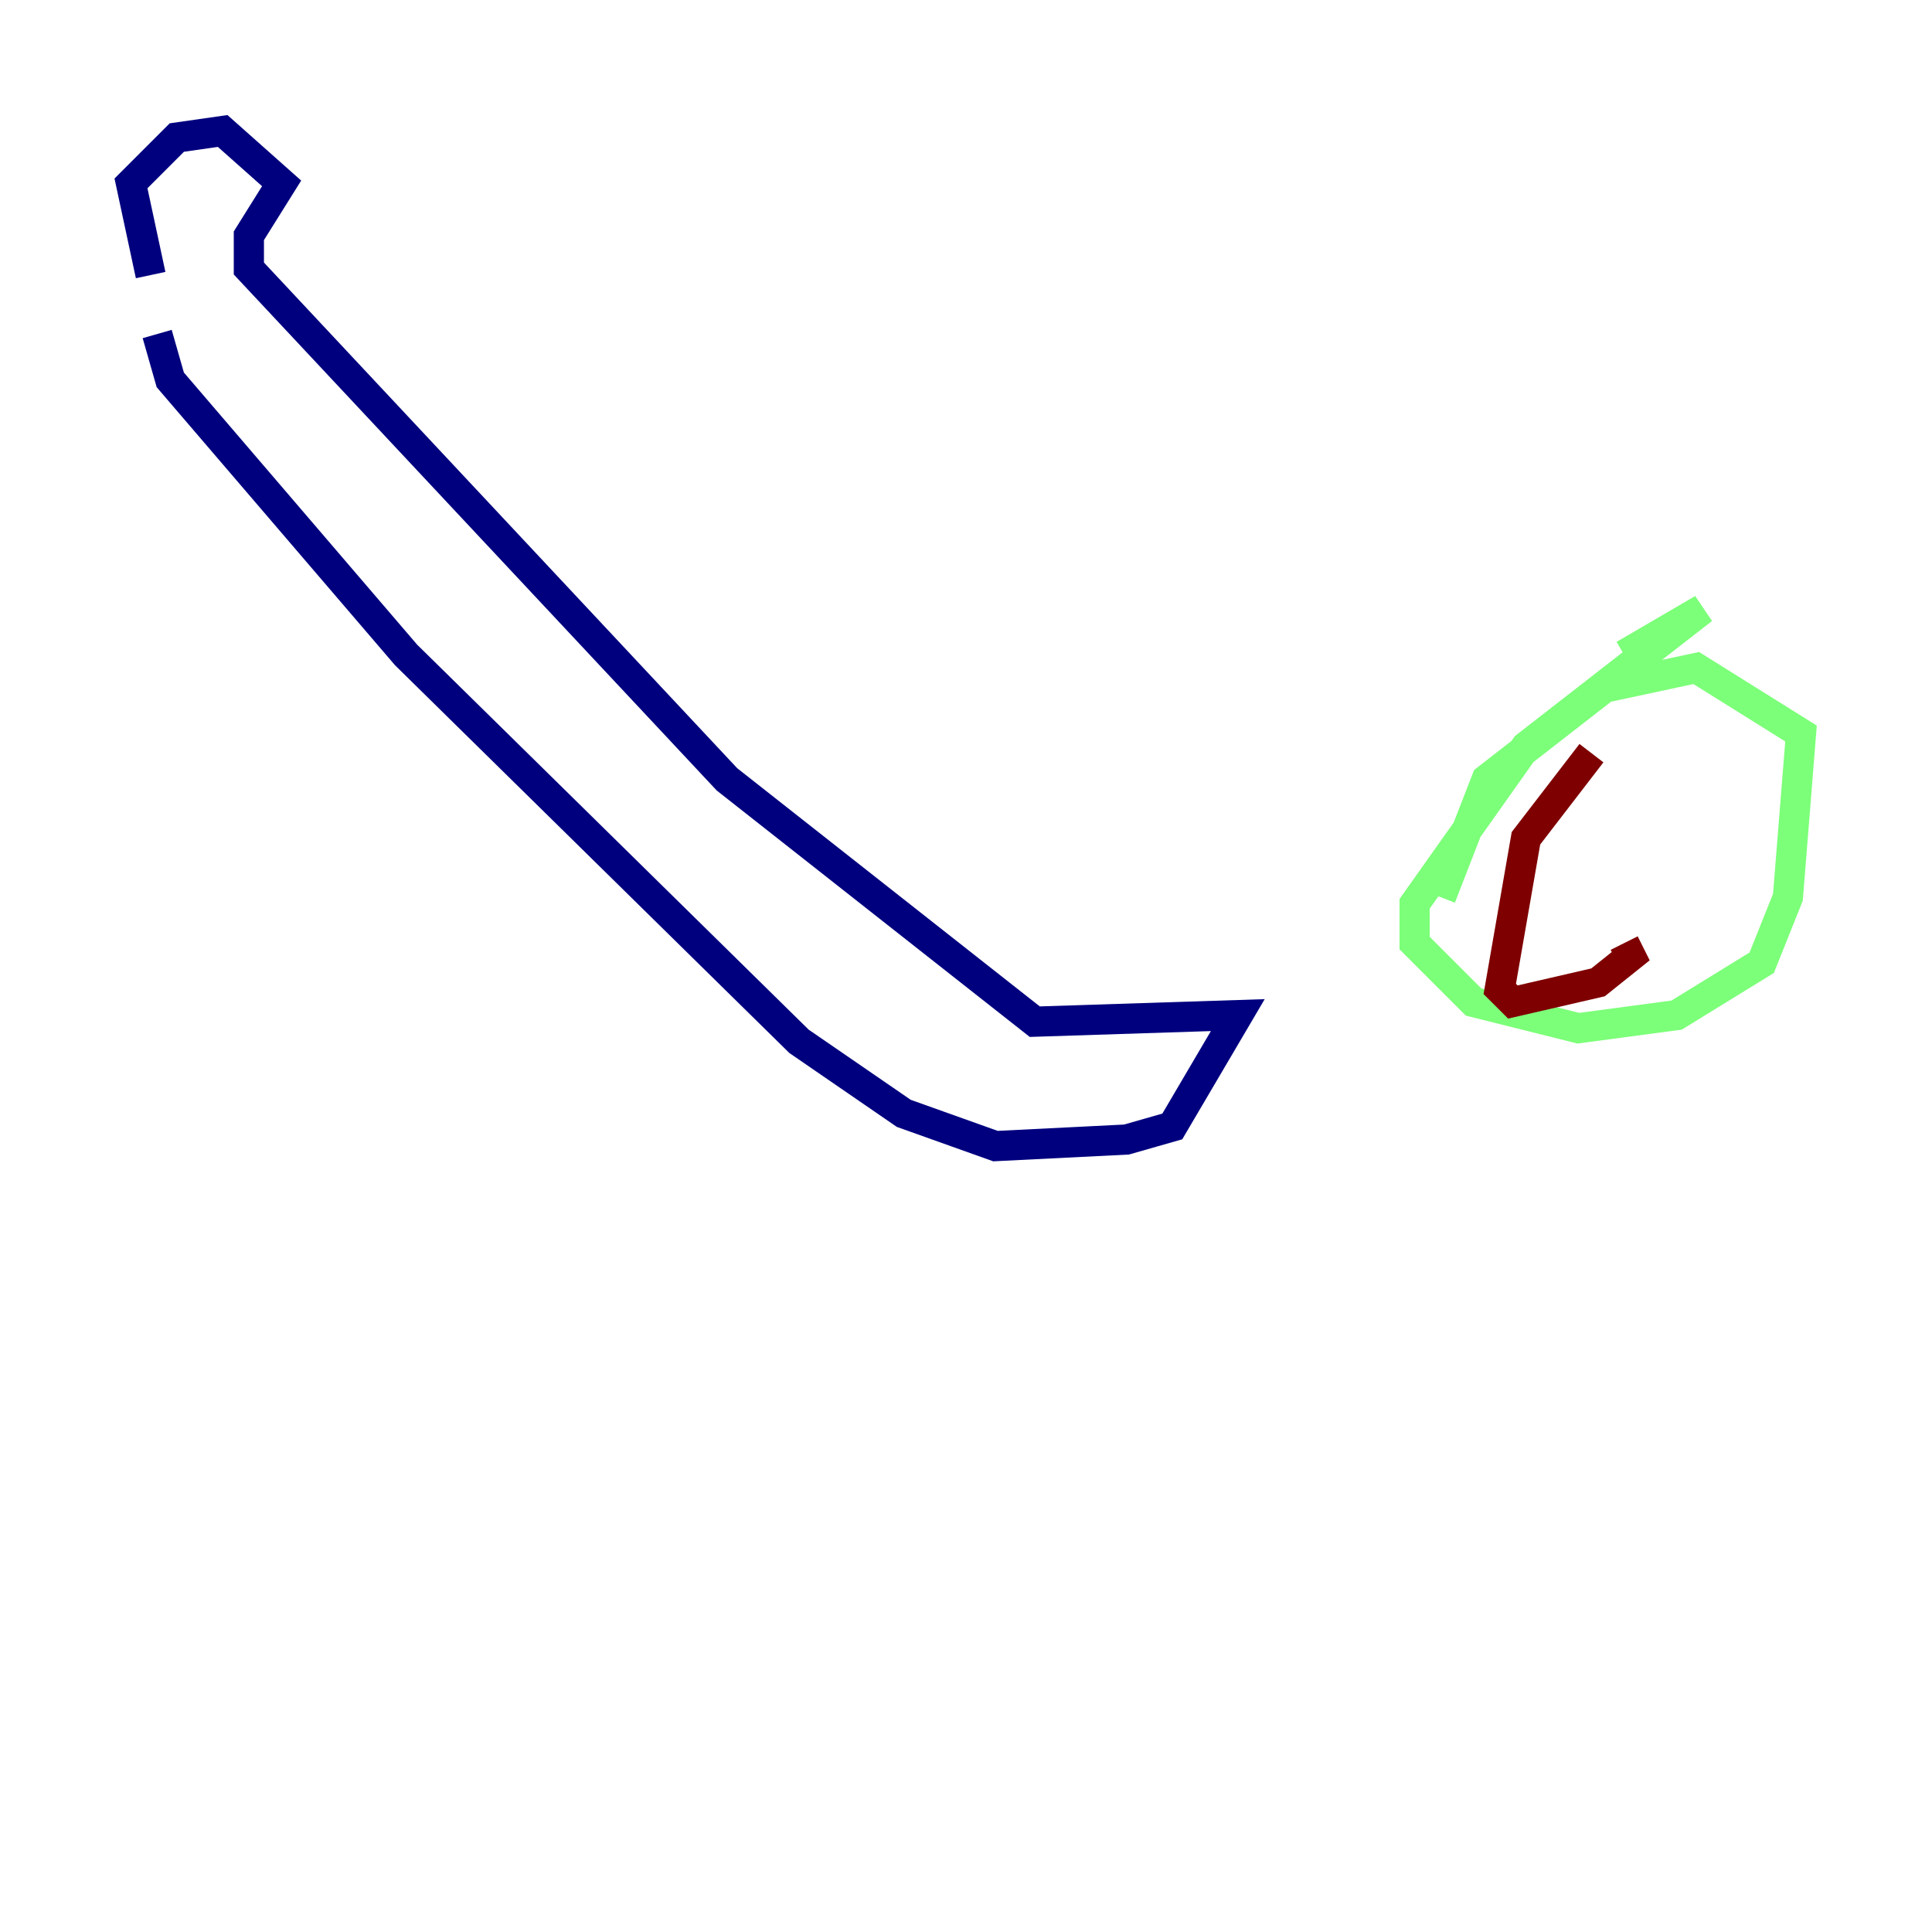 <?xml version="1.0" encoding="utf-8" ?>
<svg baseProfile="tiny" height="128" version="1.2" viewBox="0,0,128,128" width="128" xmlns="http://www.w3.org/2000/svg" xmlns:ev="http://www.w3.org/2001/xml-events" xmlns:xlink="http://www.w3.org/1999/xlink"><defs /><polyline fill="none" points="10.414,22.129 11.281,25.166 26.902,43.39 52.936,68.99 59.878,73.763 65.953,75.932 74.63,75.498 77.668,74.63 82.007,67.254 68.556,67.688 48.163,51.634 16.488,17.79 16.488,15.62 18.658,12.149 14.752,8.678 11.715,9.112 8.678,12.149 9.98,18.224" stroke="#00007f" stroke-width="2" /><polyline fill="none" points="107.607,43.39 112.814,40.352 101.098,49.464 93.722,59.878 93.722,62.481 97.627,66.386 104.57,68.122 111.078,67.254 116.719,63.783 118.454,59.444 119.322,48.597 112.38,44.258 106.305,45.559 98.495,51.634 95.458,59.444" stroke="#7cff79" stroke-width="2" /><polyline fill="none" points="105.437,49.898 101.098,55.539 99.363,65.519 100.231,66.386 105.871,65.085 108.041,63.349 107.607,62.481" stroke="#7f0000" stroke-width="2" /></svg>